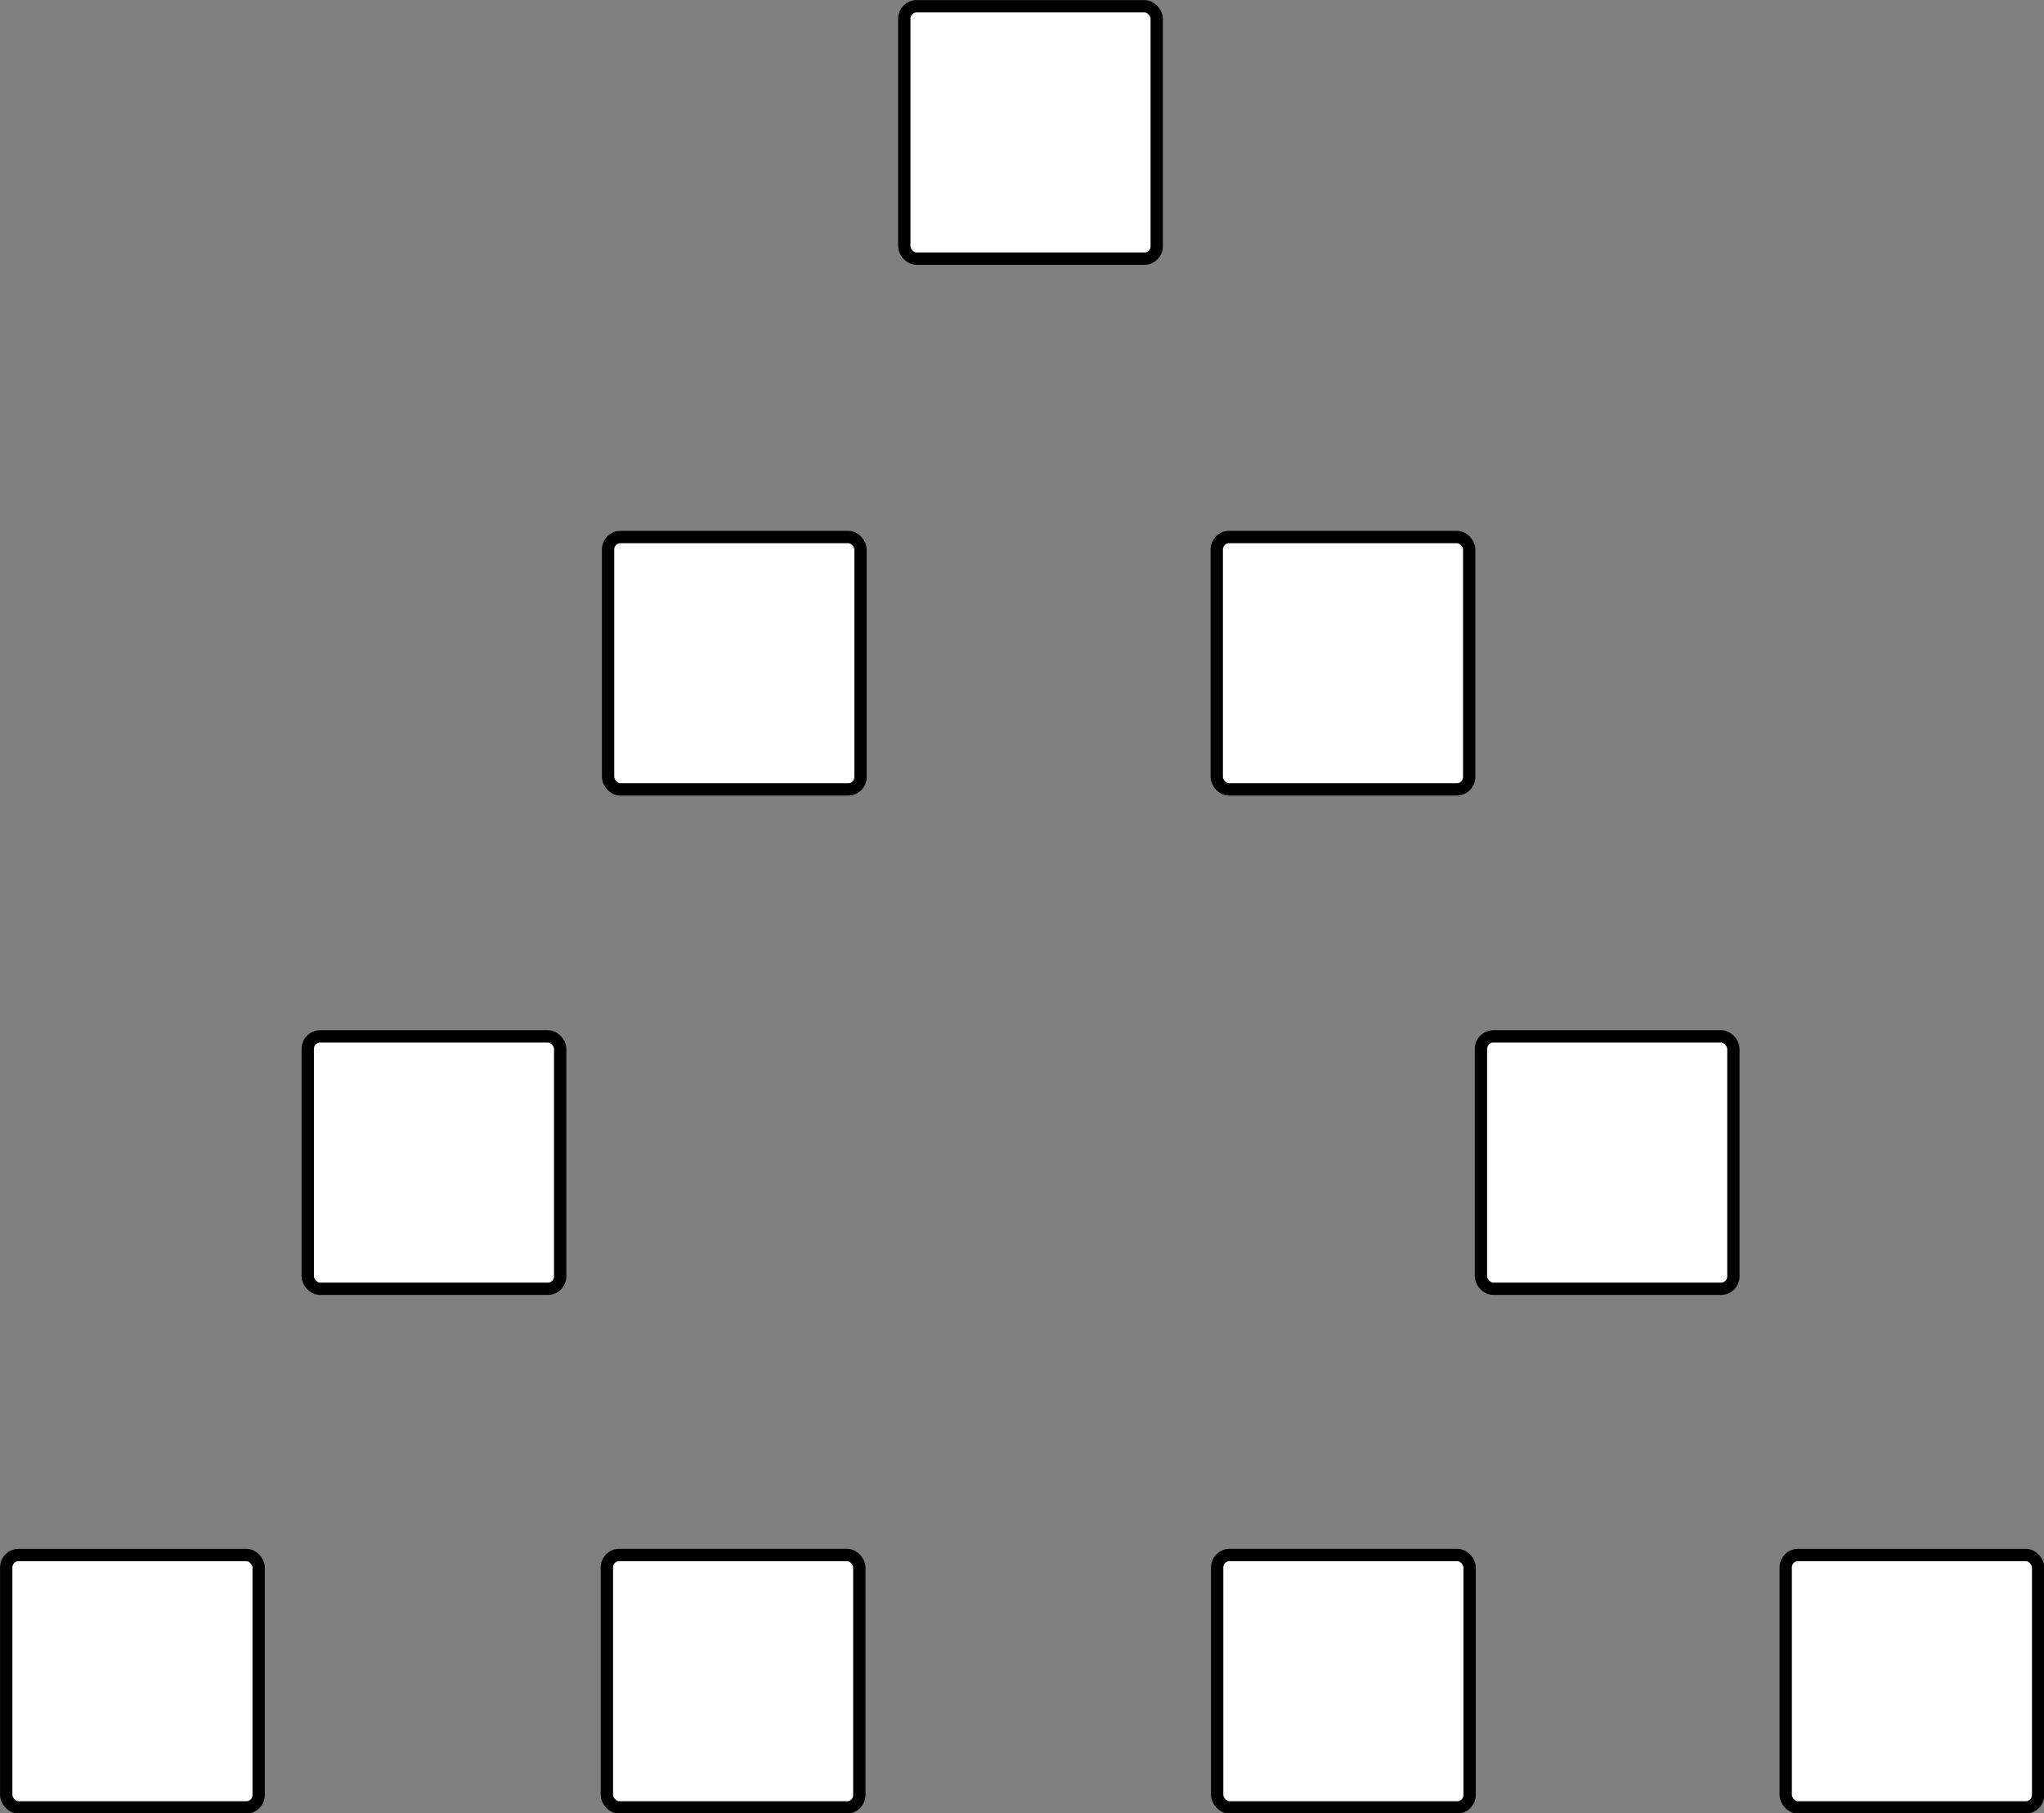 <?xml version="1.0" encoding="UTF-8" standalone="no"?>
<!-- Created with Inkscape (http://www.inkscape.org/) -->

<svg
   xmlns:dc="http://purl.org/dc/elements/1.1/"
   xmlns:cc="http://creativecommons.org/ns#"
   xmlns:rdf="http://www.w3.org/1999/02/22-rdf-syntax-ns#"
   xmlns:svg="http://www.w3.org/2000/svg"
   xmlns="http://www.w3.org/2000/svg"
   xmlns:sodipodi="http://sodipodi.sourceforge.net/DTD/sodipodi-0.dtd"
   xmlns:inkscape="http://www.inkscape.org/namespaces/inkscape"
   width="170mm"
   height="150.843mm"
   viewBox="0 0 170 150.843"
   version="1.1"
   id="svg18"
   inkscape:version="0.92.2 5c3e80d, 2017-08-06"
   sodipodi:docname="stimuli_target_trianglesquares.svg">
  <rect x="0" y="0" width="170" height="150.843" fill="#808080" stroke="none"/>
  <sodipodi:namedview
     id="namedview20"
     pagecolor="#ffffff"
     bordercolor="#000000"
     borderopacity="0.25"
     inkscape:showpageshadow="2"
     inkscape:pageopacity="0.0"
     inkscape:pagecheckerboard="0"
     inkscape:deskcolor="#d1d1d1"
     inkscape:document-units="mm"
     showgrid="true"
     showguides="false"
     inkscape:zoom="0.85839035"
     inkscape:cx="132.0531"
     inkscape:cy="418.2525"
     inkscape:window-width="2560"
     inkscape:window-height="1315"
     inkscape:window-x="0"
     inkscape:window-y="1"
     inkscape:window-maximized="1"
     inkscape:current-layer="layer1"
     fit-margin-top="0"
     fit-margin-left="0"
     fit-margin-right="0"
     fit-margin-bottom="0">
    <inkscape:grid
       type="xygrid"
       id="grid5220"
       originx="-21.159"
       originy="-78.9" />
  </sodipodi:namedview>
  <defs
     id="defs15" />
  <g
     inkscape:label="Layer 1"
     inkscape:groupmode="layer"
     id="layer1"
     transform="translate(-21.159,-67.257)">
    <g
       id="g4242"
       transform="matrix(1.001,0,0,1.001,-0.018,-0.19)">
      <rect
         ry="1.034"
         rx="1.017"
         y="196.612"
         x="71.579"
         height="20.975"
         width="20.975"
         id="rect20778-5"
         style="fill:#ffffff;stroke:#000000;stroke-width:1.025" />
      <rect
         ry="1.034"
         rx="1.017"
         y="196.613"
         x="21.672"
         height="20.975"
         width="20.975"
         id="rect20778-0"
         style="fill:#ffffff;stroke:#000000;stroke-width:1.025" />
      <rect
         ry="1.034"
         rx="1.017"
         y="196.613"
         x="169.524"
         height="20.975"
         width="20.975"
         id="rect20778-04"
         style="fill:#ffffff;stroke:#000000;stroke-width:1.025" />
      <rect
         ry="1.034"
         rx="1.017"
         y="196.612"
         x="122.286"
         height="20.975"
         width="20.975"
         id="rect20778-4"
         style="fill:#ffffff;stroke:#000000;stroke-width:1.025" />
      <rect
         ry="1.034"
         rx="1.017"
         y="67.901"
         x="96.29"
         height="20.975"
         width="20.975"
         id="rect20778"
         style="fill:#ffffff;stroke:#000000;stroke-width:1.025" />
      <rect
         inkscape:transform-center-y="6.0048238"
         inkscape:transform-center-x="-12.943731"
         ry="1.034"
         rx="1.017"
         y="112.011"
         x="71.679"
         height="20.975"
         width="20.975"
         id="rect20778-3"
         style="fill:#ffffff;stroke:#000000;stroke-width:1.025" />
      <rect
         ry="1.034"
         rx="1.017"
         y="112.011"
         x="122.253"
         height="20.975"
         width="20.975"
         id="rect20778-7"
         style="fill:#ffffff;stroke:#000000;stroke-width:1.025" />
      <rect
         ry="1.034"
         rx="1.017"
         y="153.511"
         x="144.204"
         height="20.975"
         width="20.975"
         id="rect20778-30"
         style="fill:#ffffff;stroke:#000000;stroke-width:1.025" />
      <rect
         ry="1.034"
         rx="1.017"
         y="153.511"
         x="46.726"
         height="20.975"
         width="20.975"
         id="rect20778-8"
         style="fill:#ffffff;stroke:#000000;stroke-width:1.025" />
    </g>
  </g>
</svg>
